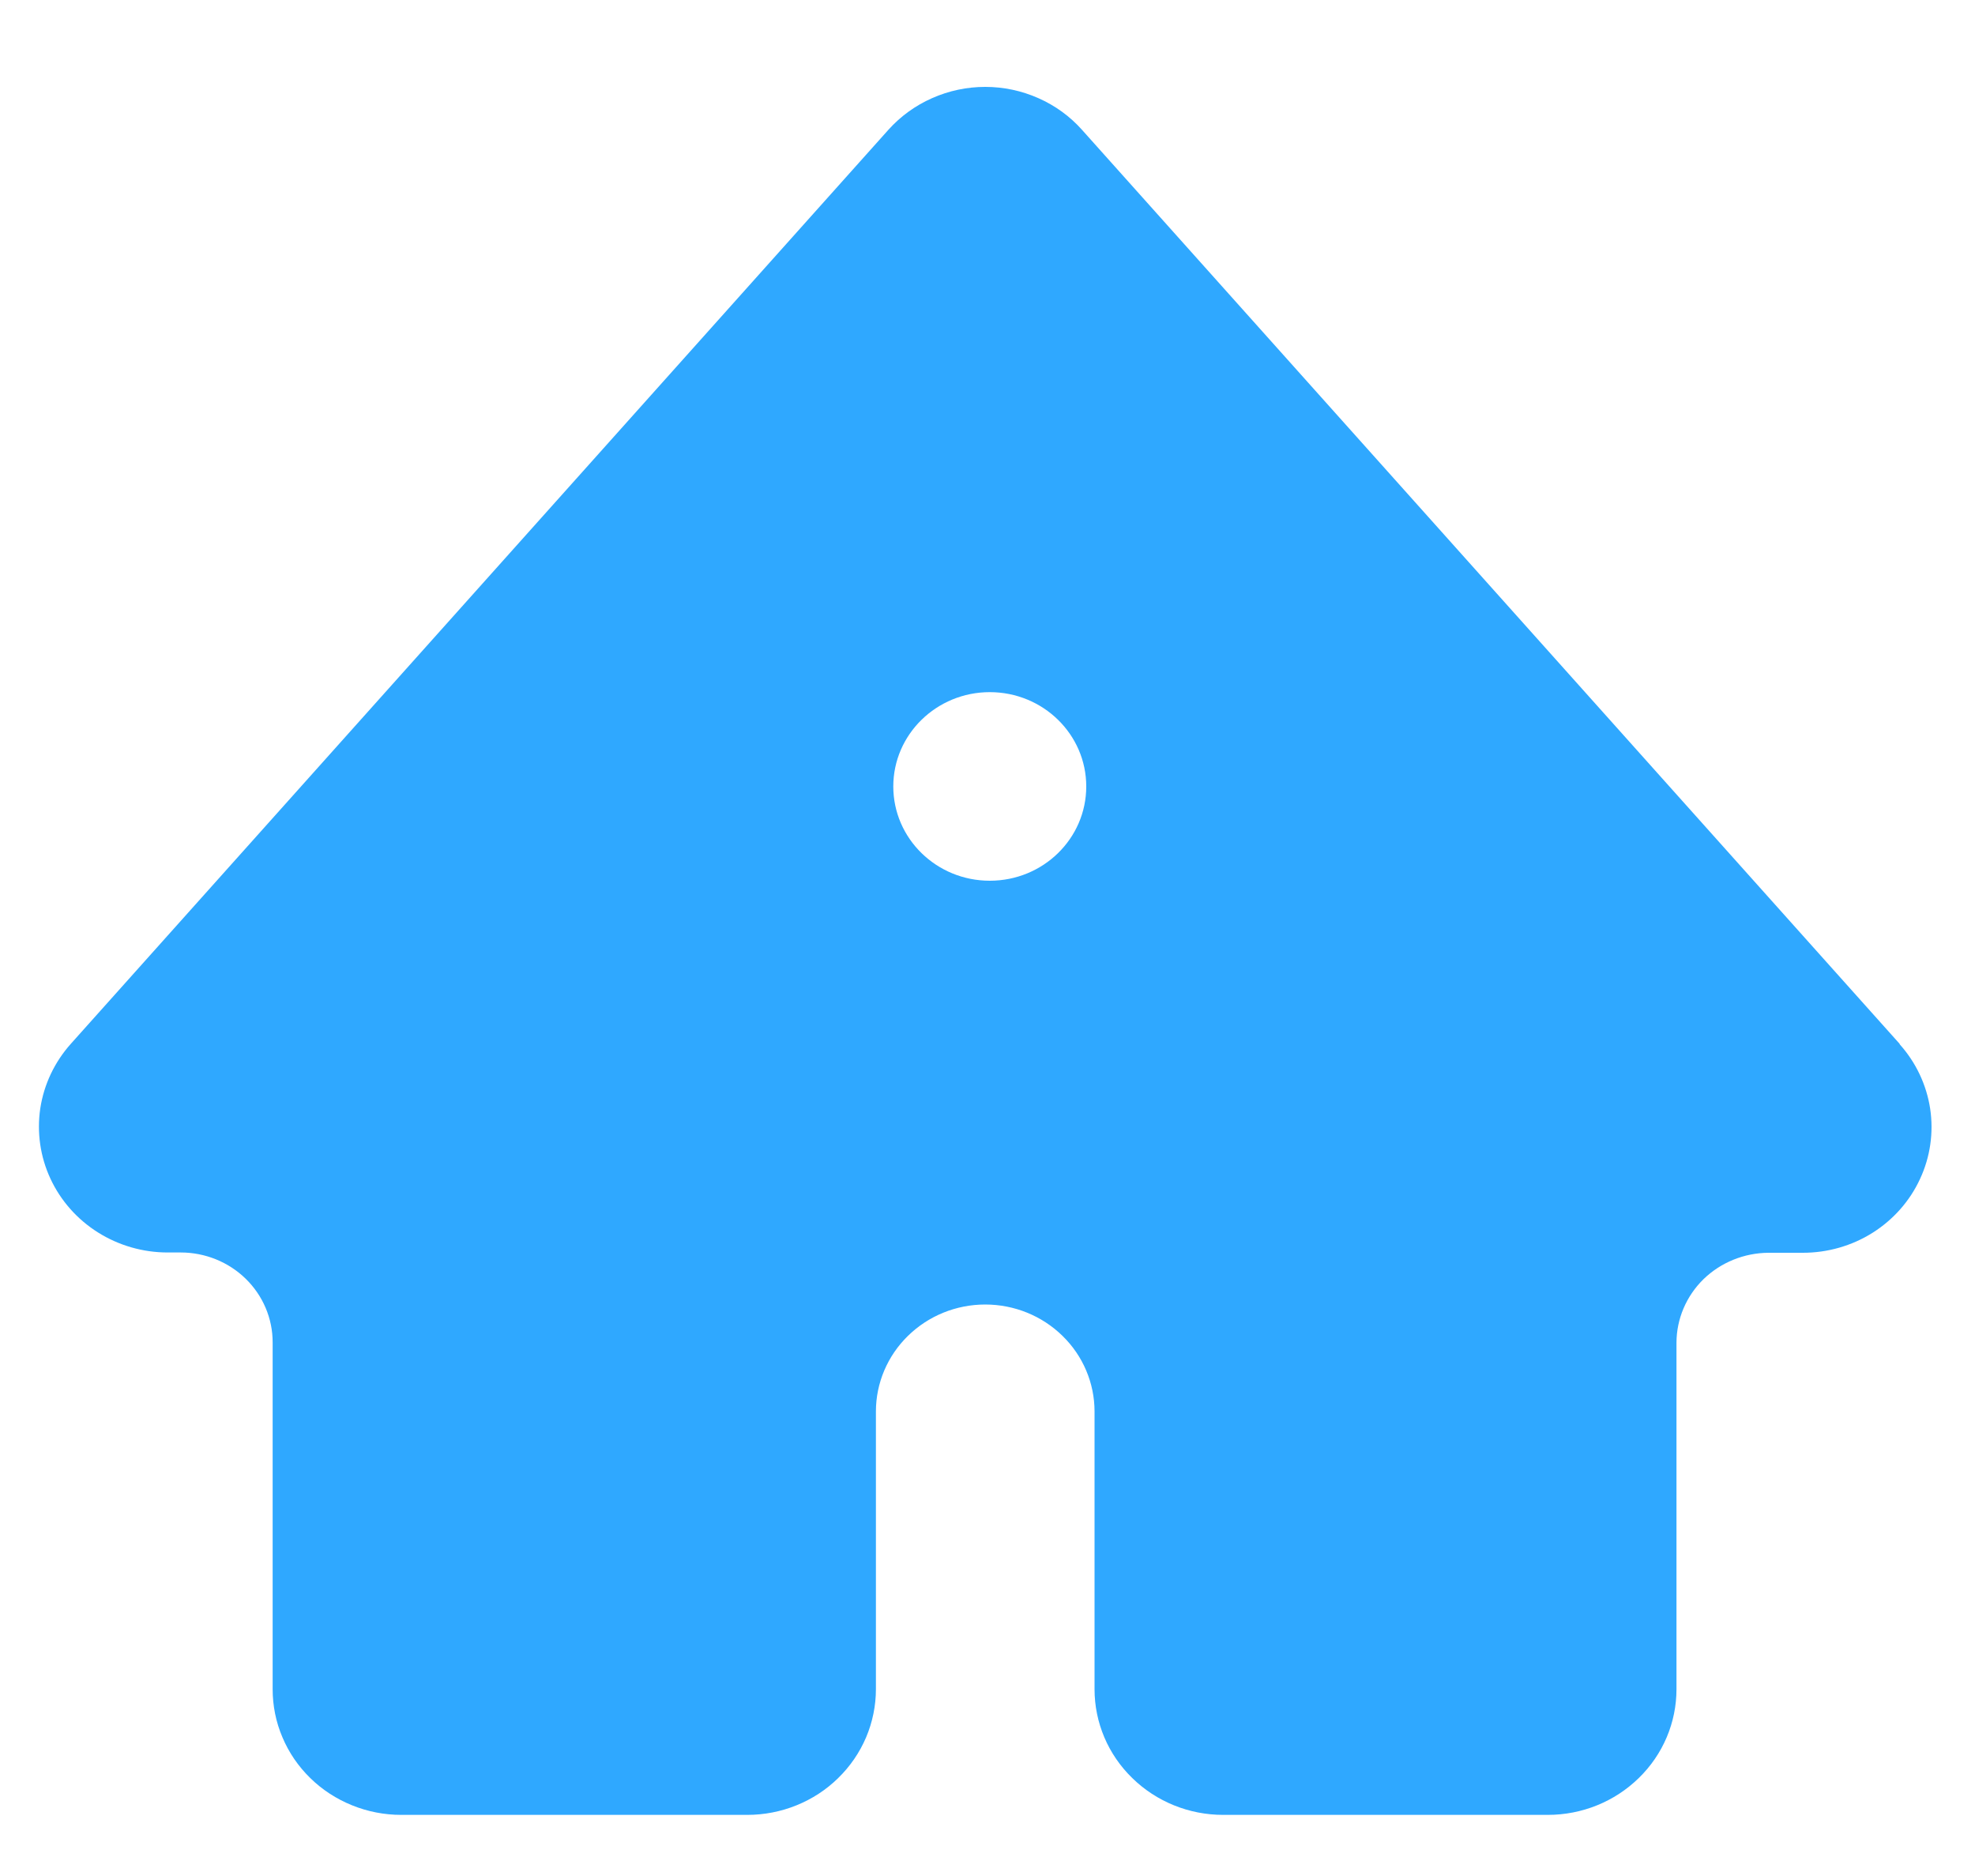 <svg width="20" height="19" viewBox="0 0 20 19" fill="none" xmlns="http://www.w3.org/2000/svg">
<path fill-rule="evenodd" clip-rule="evenodd" d="M10.957 1.315L19.237 10.572V10.576C19.402 10.76 19.509 10.987 19.546 11.229C19.582 11.471 19.547 11.718 19.443 11.941C19.34 12.164 19.173 12.353 18.962 12.486C18.752 12.618 18.507 12.688 18.257 12.688H17.907C17.661 12.69 17.425 12.786 17.25 12.956C17.076 13.127 16.978 13.357 16.977 13.598V17.108C16.977 17.446 16.84 17.77 16.595 18.008C16.351 18.247 16.02 18.381 15.674 18.381H12.386C12.041 18.381 11.71 18.247 11.466 18.008C11.221 17.77 11.084 17.446 11.084 17.108V14.295C11.084 14.008 10.967 13.732 10.76 13.53C10.552 13.326 10.271 13.212 9.977 13.212C9.683 13.212 9.402 13.326 9.194 13.53C8.987 13.732 8.87 14.008 8.87 14.295V17.108C8.87 17.275 8.836 17.441 8.771 17.595C8.705 17.75 8.609 17.89 8.488 18.008C8.367 18.127 8.224 18.22 8.066 18.284C7.908 18.348 7.739 18.381 7.567 18.381H4.063C3.892 18.381 3.723 18.348 3.565 18.284C3.407 18.22 3.263 18.127 3.142 18.008C3.021 17.89 2.925 17.75 2.86 17.595C2.794 17.441 2.761 17.275 2.761 17.108V13.595C2.761 13.353 2.663 13.122 2.488 12.951C2.314 12.781 2.077 12.685 1.83 12.685H1.697C1.447 12.685 1.202 12.614 0.992 12.482C0.781 12.349 0.614 12.16 0.511 11.938C0.407 11.715 0.372 11.467 0.408 11.225C0.445 10.983 0.552 10.757 0.717 10.572L8.996 1.315C9.119 1.178 9.269 1.069 9.439 0.994C9.608 0.919 9.791 0.88 9.977 0.88C10.163 0.88 10.346 0.919 10.515 0.994C10.685 1.069 10.835 1.178 10.957 1.315ZM11 7.965C11 8.493 10.563 8.92 10.023 8.92C9.484 8.92 9.046 8.493 9.046 7.965C9.046 7.438 9.484 7.01 10.023 7.01C10.563 7.01 11 7.438 11 7.965Z" fill="#2FA8FF"/>
</svg>
